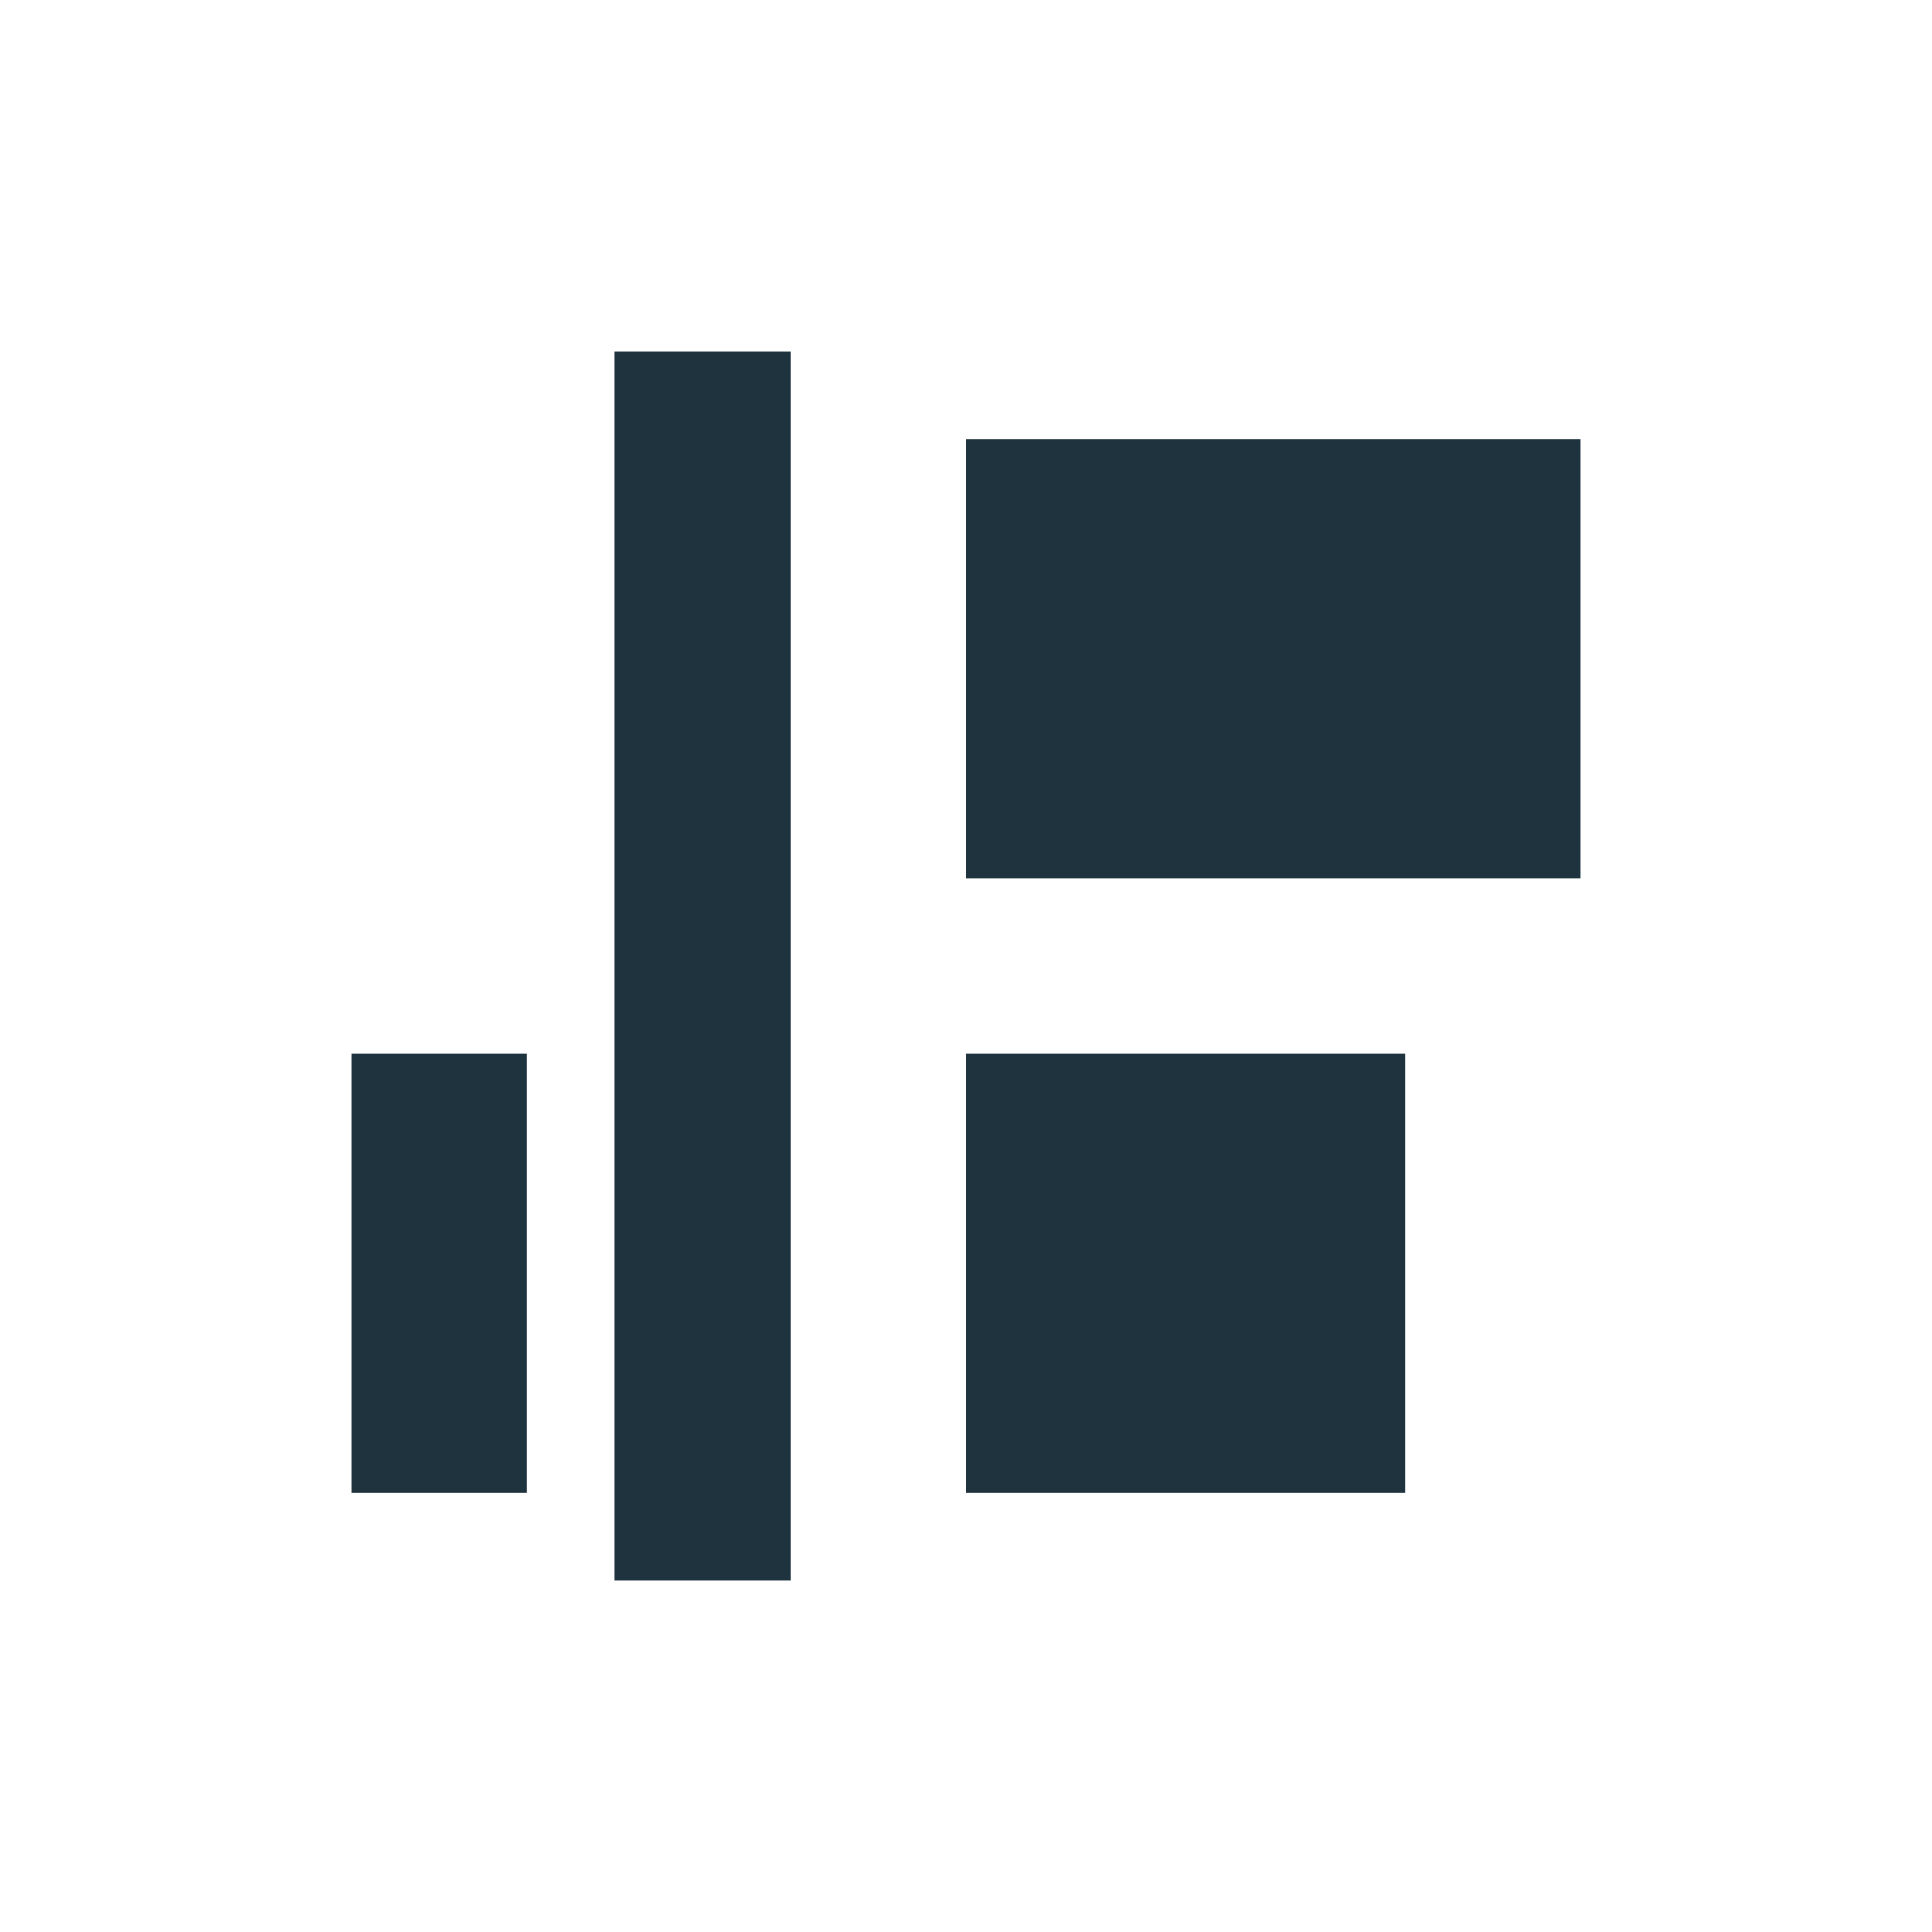 <svg xmlns="http://www.w3.org/2000/svg" width="22" height="22"><defs><style type="text/css" id="current-color-scheme"></style></defs><path d="M7 4v14h2V4H7zm4 1v5h7V5h-7zm-7 7v5h2v-5H4zm7 0v5h5v-5h-5z" fill="currentColor" color="#1e333d"/></svg>